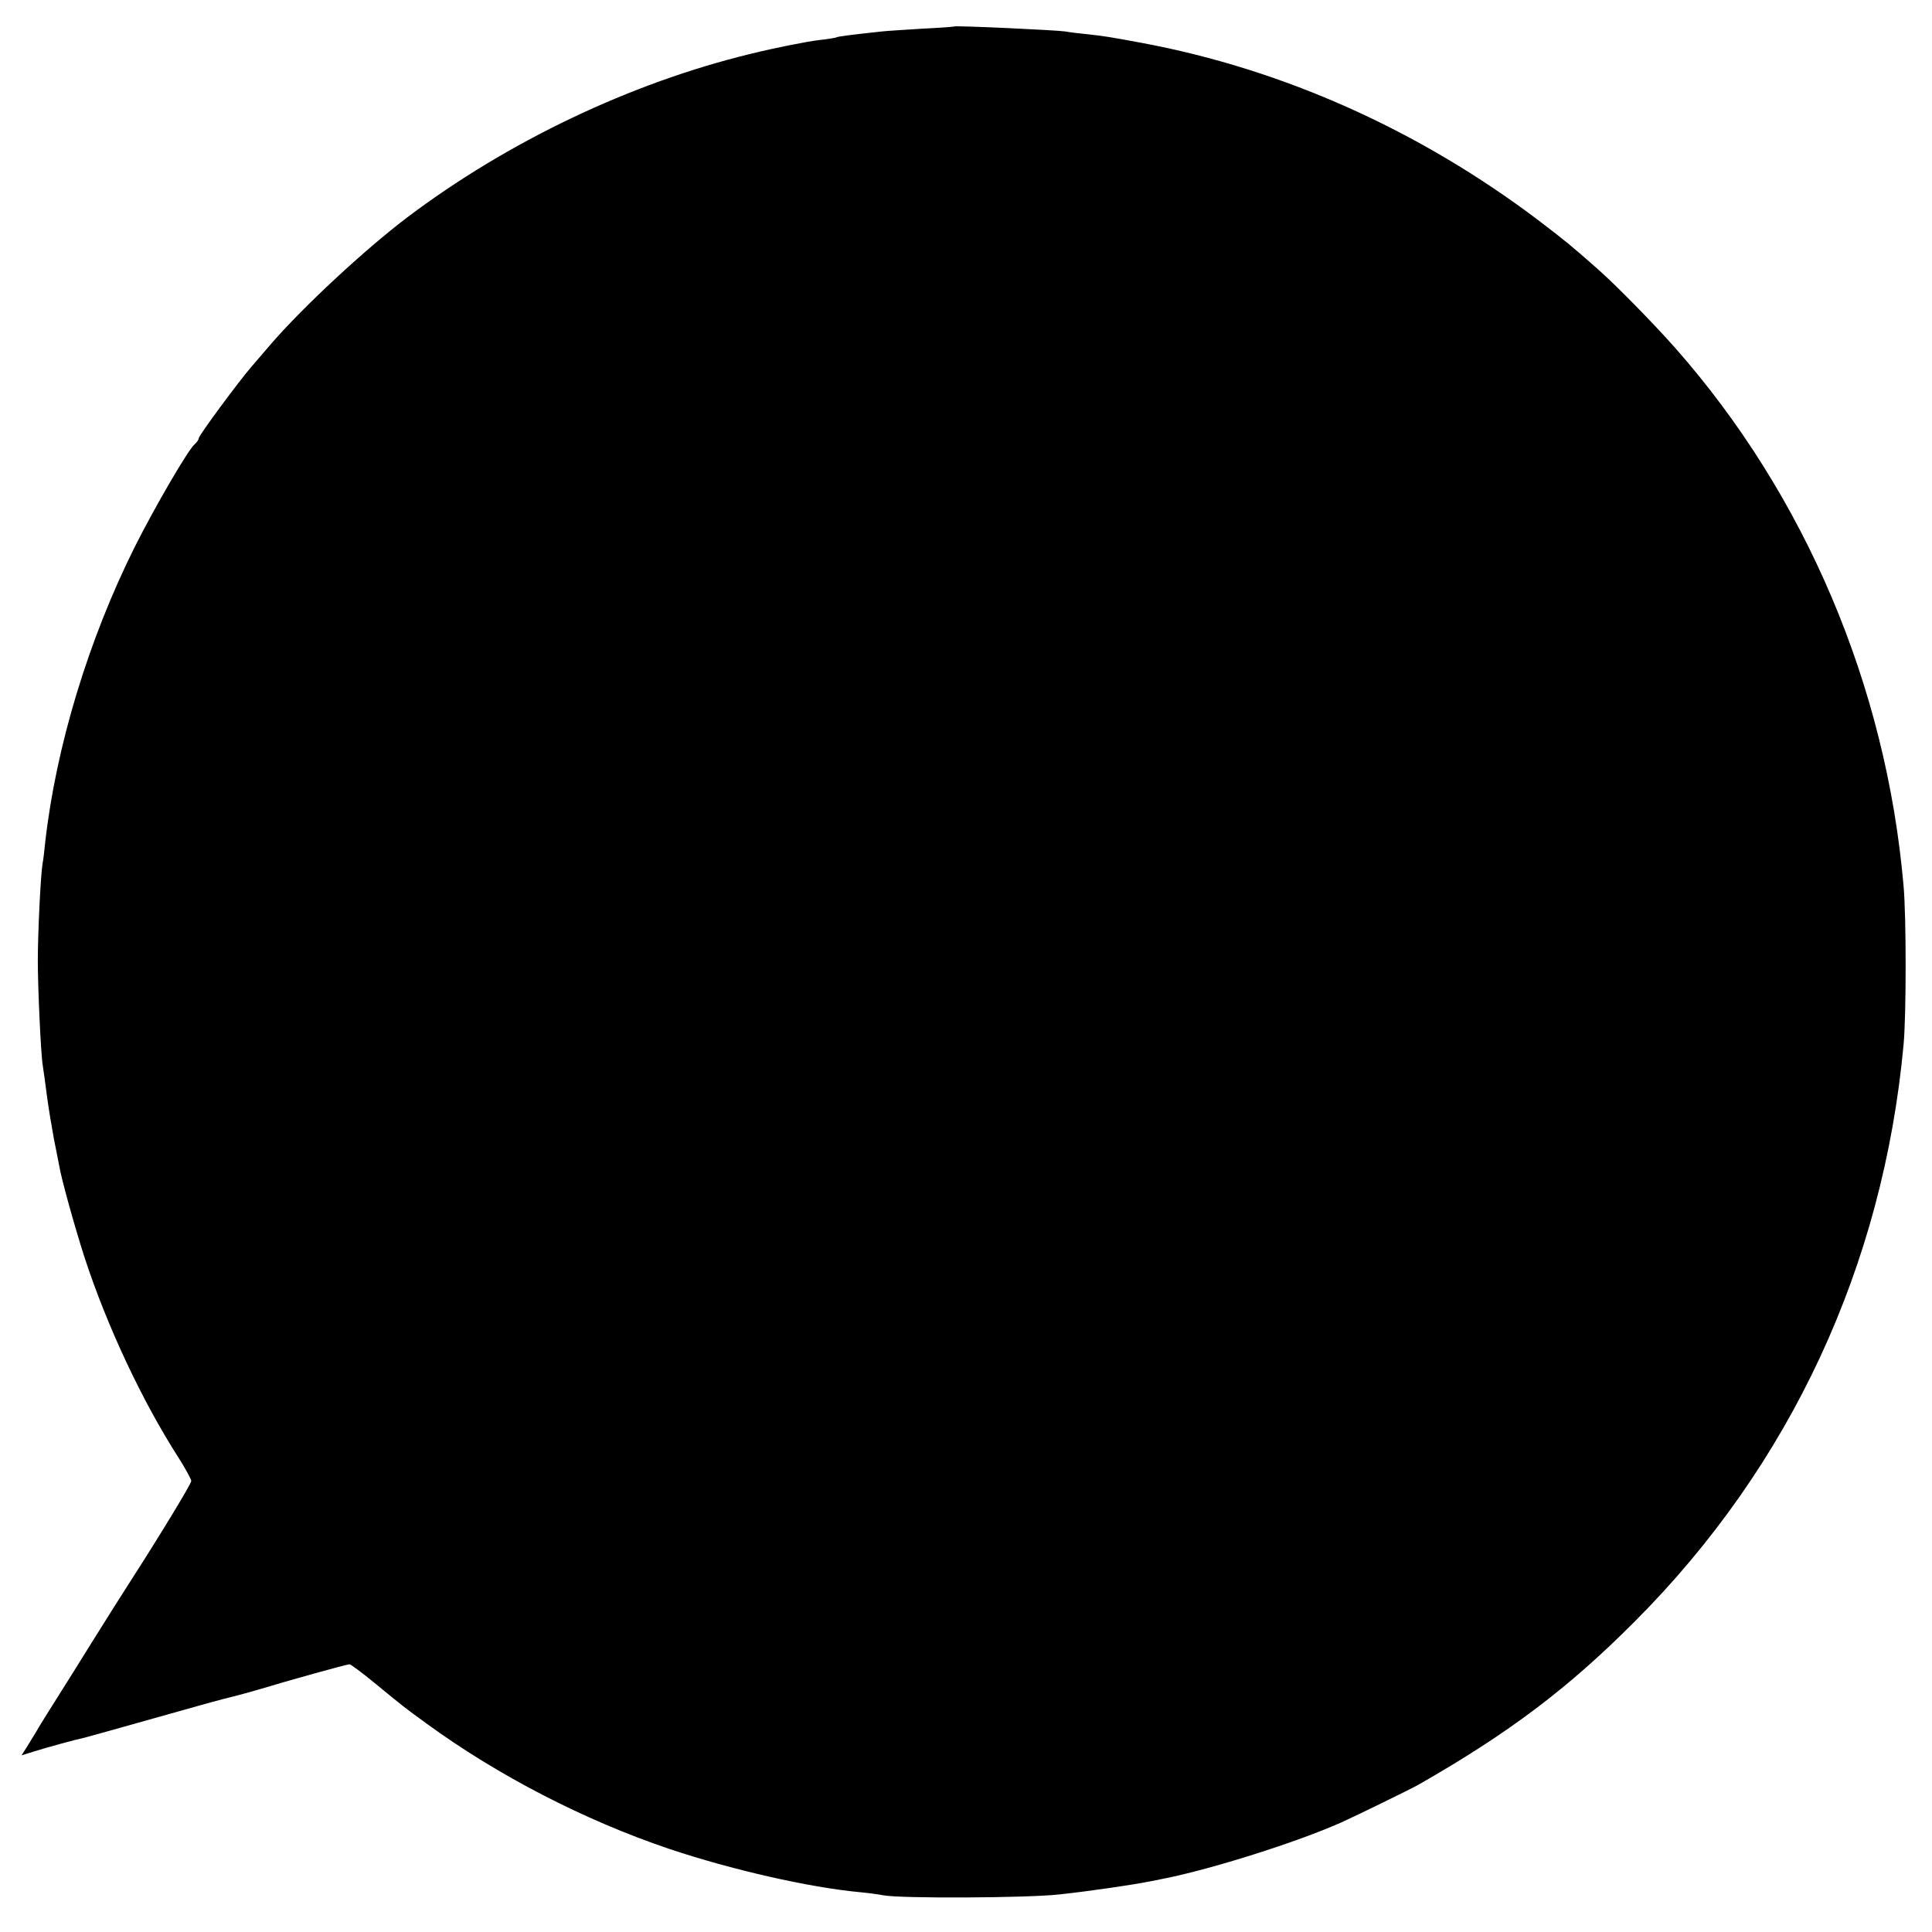 <?xml version="1.0" standalone="no"?>
<!DOCTYPE svg PUBLIC "-//W3C//DTD SVG 20010904//EN"
 "http://www.w3.org/TR/2001/REC-SVG-20010904/DTD/svg10.dtd">
<svg version="1.0" xmlns="http://www.w3.org/2000/svg"
 width="700pt" height="700pt" viewBox="0 0 700 700"
 preserveAspectRatio="xMidYMid meet">
<g transform="translate(0,700) scale(0.1,-0.1)"
fill="#000000" stroke="none">
<path d="M3457 6904 c-1 -1 -54 -5 -117 -8 -63 -4 -128 -8 -145 -10 -119 -13
-161 -18 -166 -22 -3 -1 -30 -6 -60 -9 -44 -5 -164 -29 -249 -50 -437 -106
-882 -319 -1245 -593 -154 -117 -374 -321 -492 -457 -28 -33 -61 -71 -73 -85
-45 -52 -190 -248 -190 -258 0 -5 -7 -15 -15 -22 -23 -19 -143 -225 -216 -370
-169 -338 -286 -726 -325 -1070 -3 -30 -7 -66 -10 -80 -7 -44 -17 -252 -17
-350 0 -101 11 -341 18 -381 2 -13 9 -62 15 -109 6 -47 18 -116 25 -155 8 -38
16 -82 19 -96 8 -50 57 -225 92 -334 81 -248 208 -520 343 -730 24 -38 44 -75
44 -81 0 -10 -114 -198 -221 -364 -49 -77 -71 -111 -142 -225 -34 -55 -89
-143 -122 -195 -33 -52 -69 -110 -79 -128 -11 -18 -27 -44 -35 -57 l-16 -25
48 15 c45 14 147 42 184 50 14 4 67 18 414 116 60 17 118 32 128 34 11 3 50
13 87 24 105 32 318 91 327 91 5 0 45 -30 89 -66 111 -91 107 -88 188 -147
260 -190 574 -352 882 -456 224 -75 507 -140 693 -157 31 -3 68 -8 82 -11 61
-12 520 -10 637 3 113 12 274 36 333 48 14 3 36 7 50 10 174 35 478 131 640
203 53 24 252 121 280 137 329 188 543 350 783 591 564 565 900 1288 974 2090
10 104 10 466 0 575 -63 725 -356 1415 -828 1950 -77 87 -215 228 -280 285
-95 84 -117 102 -214 176 -431 326 -923 547 -1435 643 -123 23 -139 25 -200
32 -30 3 -66 7 -80 10 -34 5 -398 22 -403 18z"/>
</g>
</svg>
